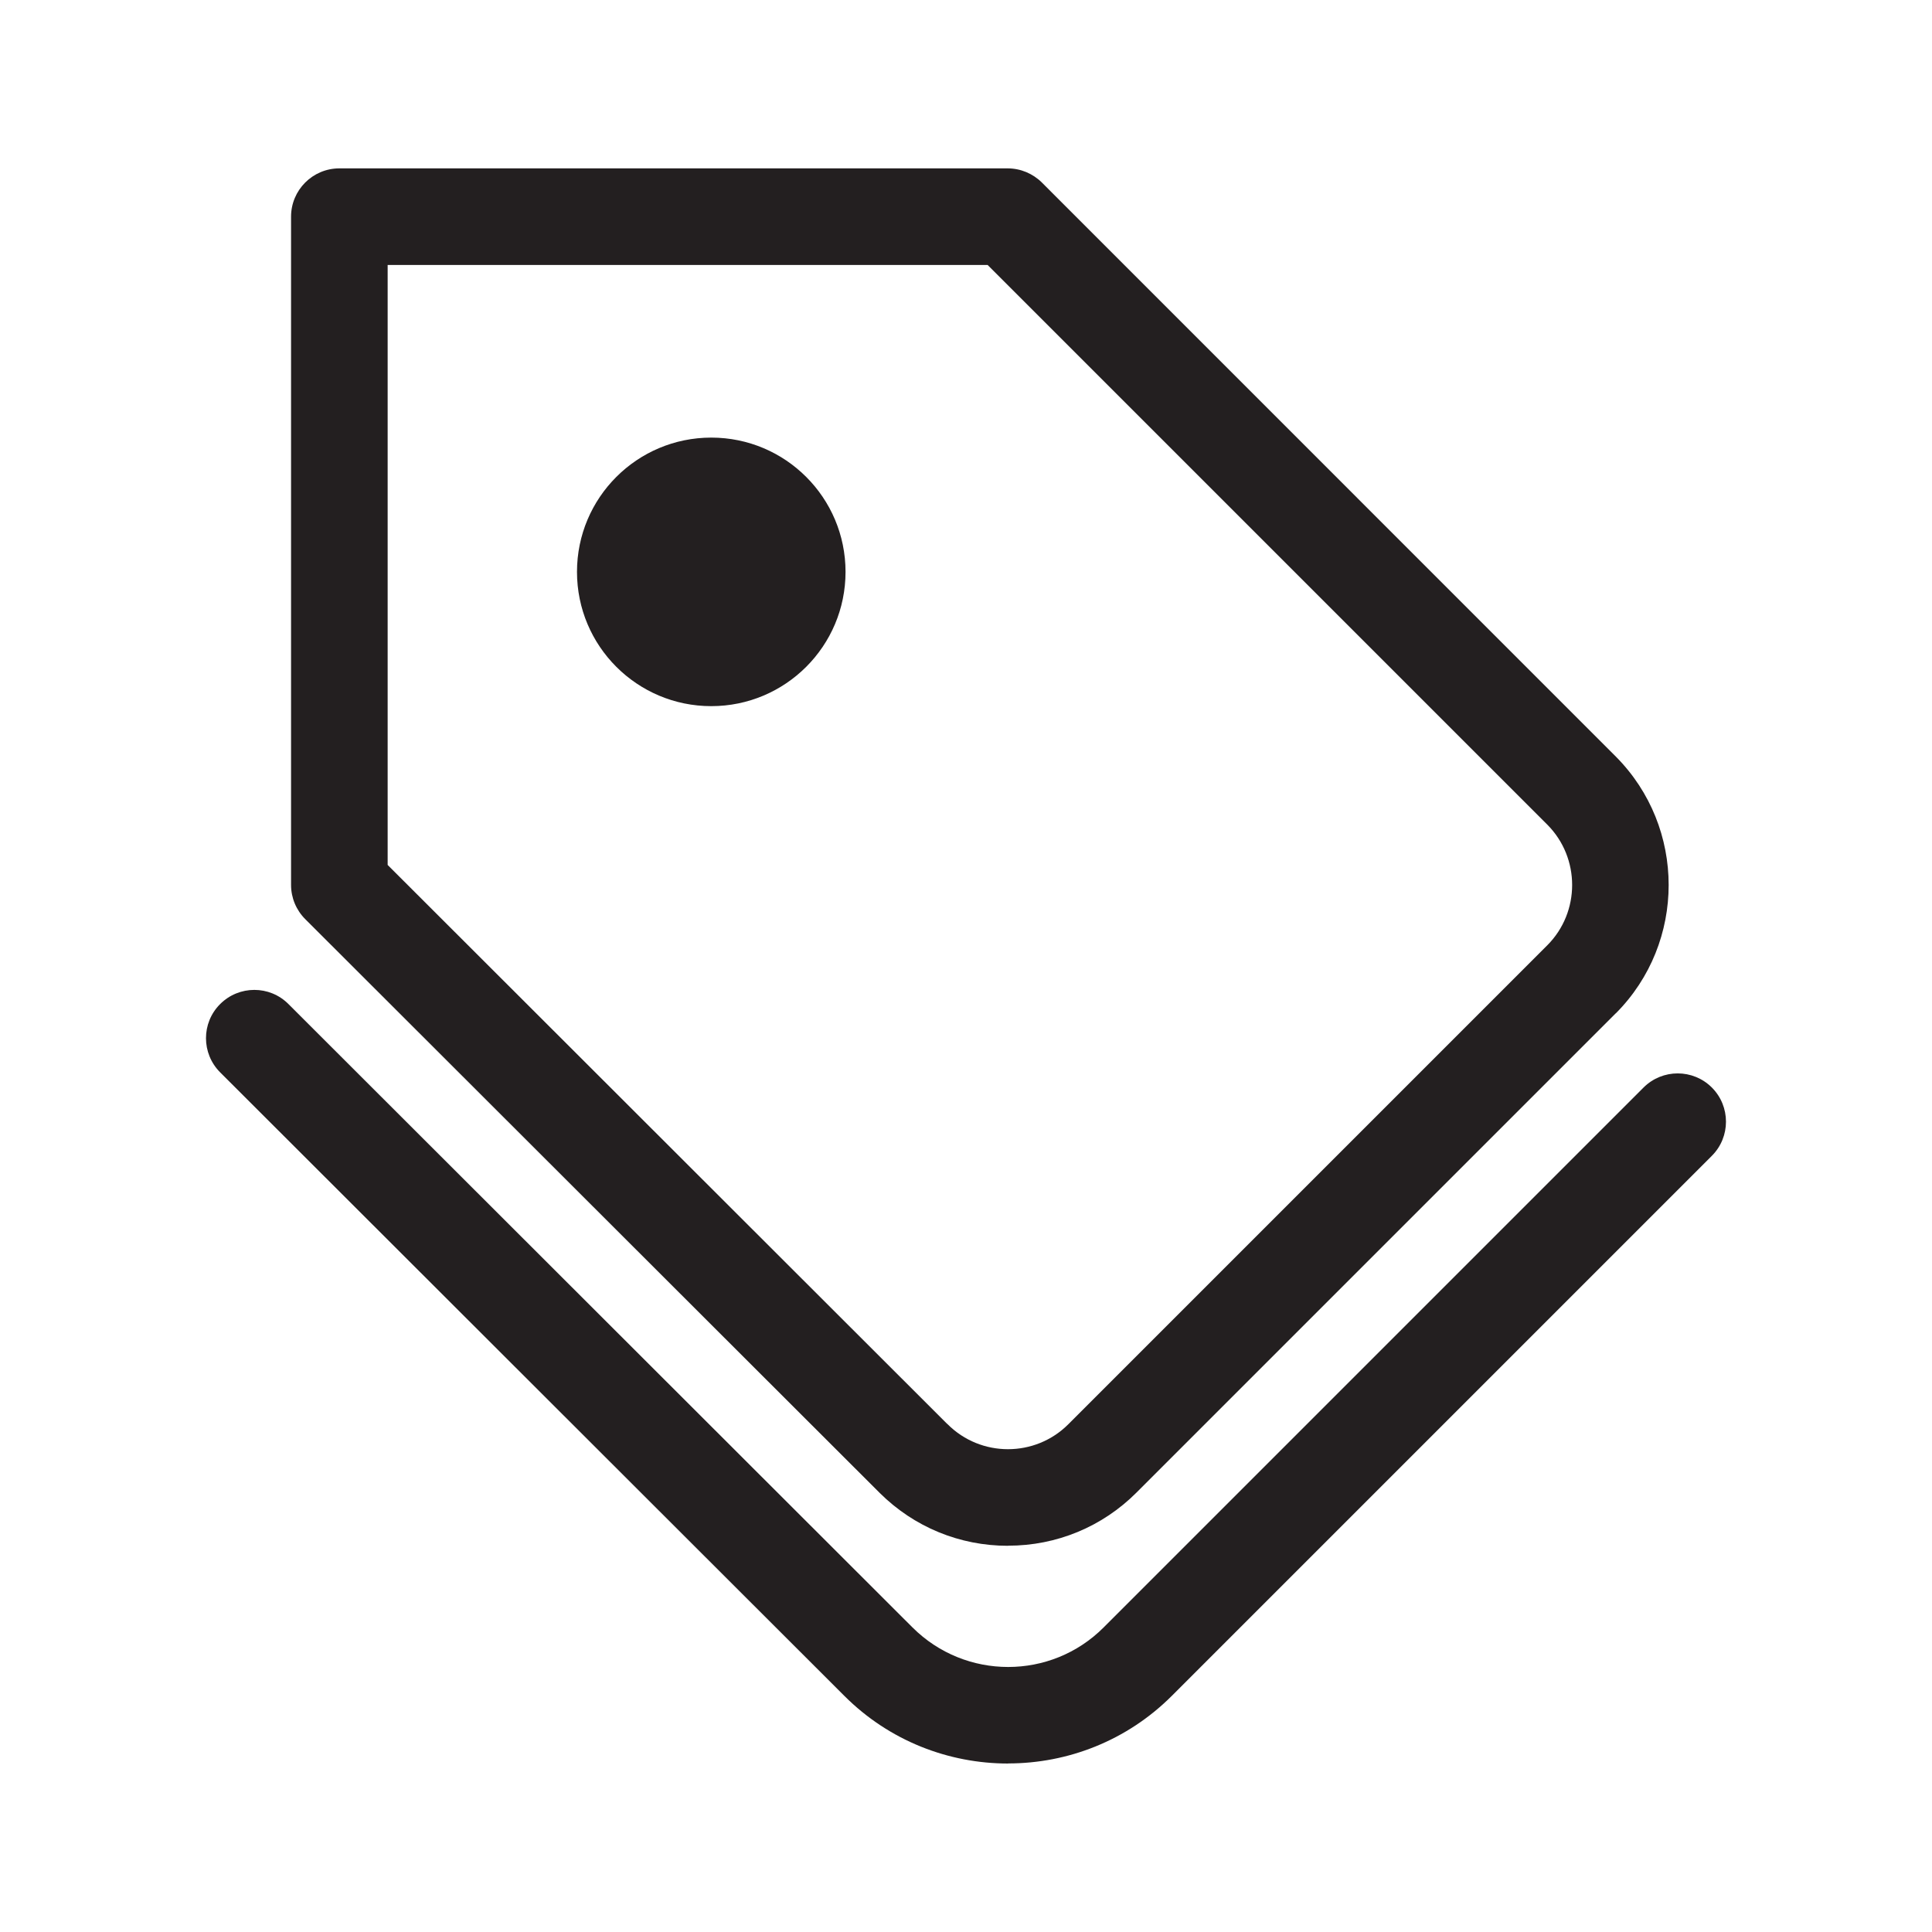 <?xml version="1.0" encoding="UTF-8"?>
<svg id="icons" xmlns="http://www.w3.org/2000/svg" viewBox="0 0 200 200">
  <defs>
    <style>
      .cls-1 {
        fill: #231f20;
      }
    </style>
  </defs>
  <path class="cls-1" d="m104.34,160.02c-5,0-9.71-1.94-13.26-5.46-.02-.02-.04-.04-.06-.06l-59.42-59.35c-.94-.94-1.47-2.21-1.47-3.54V22.43c0-2.76,2.24-5,5-5h69.18c1.33,0,2.6.53,3.54,1.46l59.42,59.43c7.29,7.33,7.29,19.25.01,26.57,0,0,0,0-.01,0l-49.6,49.6c-3.55,3.56-8.28,5.52-13.31,5.52h-.01Zm-6.3-12.64s.04.04.06.06c3.44,3.44,9.05,3.44,12.49,0l49.6-49.6c3.41-3.43,3.41-9.02,0-12.46l-57.95-57.95h-62.11v62.11l57.91,57.85Zm65.69-46.02h0,0Z"/>
  <path class="cls-1" d="m104.36,182.56c-6.14,0-12.28-2.33-16.95-7L22.79,111.01c-1.95-1.95-1.96-5.12,0-7.07,1.95-1.95,5.12-1.96,7.07,0l64.6,64.53c5.47,5.46,14.34,5.46,19.79,0l55.89-55.89c1.95-1.95,5.12-1.95,7.07,0,1.95,1.95,1.95,5.12,0,7.07l-55.88,55.88c-4.67,4.68-10.82,7.02-16.96,7.02Z"/>
  <circle class="cls-1" cx="73.63" cy="59.2" r="13.9"/>
</svg>